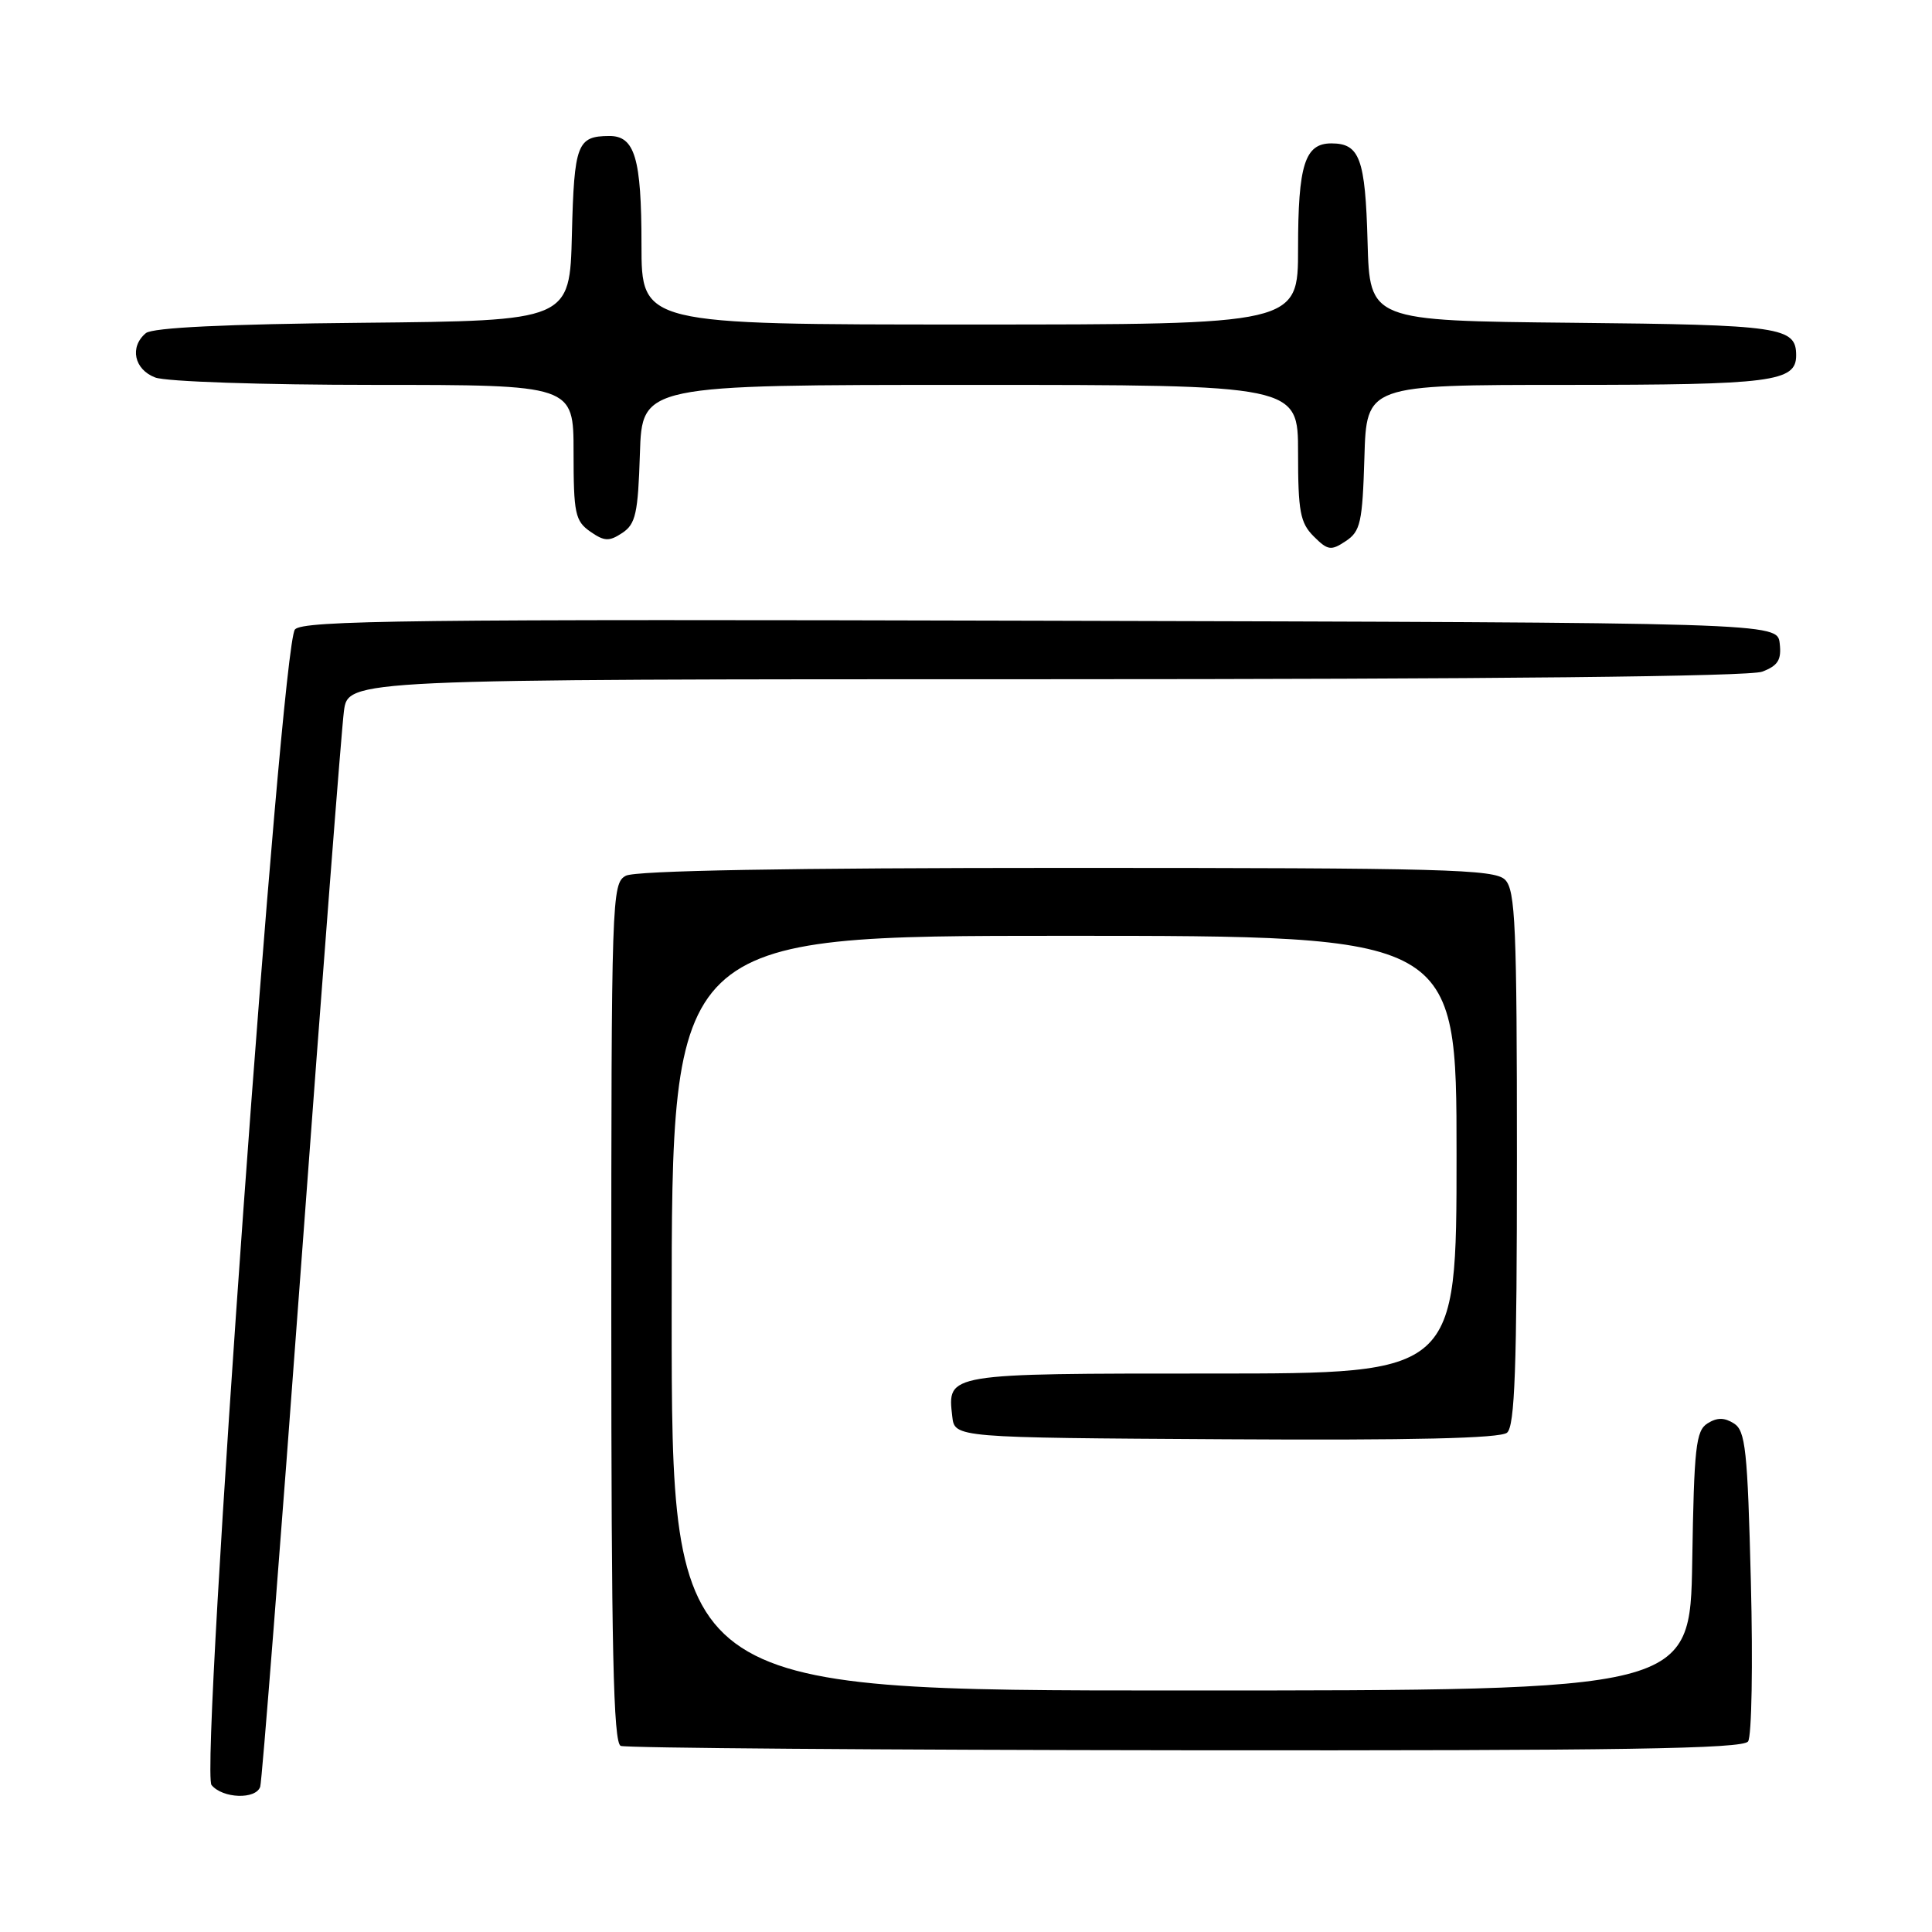 <?xml version="1.0" encoding="UTF-8" standalone="no"?>
<!DOCTYPE svg PUBLIC "-//W3C//DTD SVG 1.1//EN" "http://www.w3.org/Graphics/SVG/1.1/DTD/svg11.dtd" >
<svg xmlns="http://www.w3.org/2000/svg" xmlns:xlink="http://www.w3.org/1999/xlink" version="1.1" viewBox="0 0 256 256">
 <g >
 <path fill="currentColor"
d=" M 34.48 236.75 C 34.71 236.06 37.17 204.68 39.95 167.00 C 42.73 129.32 45.26 96.59 45.57 94.25 C 46.12 90.00 46.12 90.00 138.50 90.00 C 197.69 90.00 231.82 89.64 233.50 89.00 C 235.60 88.20 236.07 87.44 235.82 85.25 C 235.50 82.50 235.50 82.50 137.88 82.25 C 54.70 82.03 40.08 82.20 39.08 83.41 C 37.21 85.66 26.46 234.64 28.03 236.53 C 29.51 238.32 33.91 238.47 34.48 236.75 Z  M 231.63 230.75 C 232.11 230.06 232.28 220.55 232.00 209.61 C 231.56 192.08 231.29 189.58 229.75 188.61 C 228.48 187.81 227.52 187.81 226.25 188.61 C 224.71 189.58 224.47 191.80 224.23 206.86 C 223.95 224.00 223.95 224.00 156.48 224.00 C 89.00 224.00 89.00 224.00 89.00 174.00 C 89.00 124.00 89.00 124.00 141.00 124.00 C 193.00 124.00 193.00 124.00 193.00 153.00 C 193.00 182.00 193.00 182.00 160.62 182.00 C 125.30 182.00 125.52 181.96 126.18 187.69 C 126.50 190.50 126.50 190.50 162.44 190.71 C 187.14 190.86 198.79 190.59 199.69 189.84 C 200.72 188.98 201.00 181.32 201.00 153.45 C 201.00 122.69 200.80 117.94 199.43 116.57 C 198.04 115.18 191.39 115.00 141.36 115.00 C 104.33 115.00 84.20 115.36 82.93 116.04 C 81.06 117.04 81.00 118.74 81.00 173.95 C 81.00 218.52 81.27 230.94 82.25 231.34 C 82.94 231.62 116.63 231.88 157.13 231.92 C 214.97 231.98 230.94 231.73 231.63 230.75 Z  M 180.79 60.63 C 181.07 51.00 181.07 51.00 207.60 51.00 C 234.80 51.00 238.00 50.59 238.00 47.09 C 238.00 43.33 236.04 43.04 208.42 42.77 C 181.50 42.50 181.50 42.50 181.21 32.06 C 180.91 21.00 180.17 19.00 176.41 19.00 C 172.90 19.00 172.00 21.84 172.00 32.93 C 172.00 43.00 172.00 43.00 128.50 43.00 C 85.00 43.00 85.00 43.00 85.00 32.43 C 85.00 20.95 84.12 17.99 80.71 18.02 C 76.48 18.04 76.08 19.08 75.78 31.04 C 75.50 42.50 75.50 42.50 48.08 42.77 C 29.90 42.94 20.22 43.41 19.33 44.14 C 17.14 45.96 17.77 48.96 20.57 50.02 C 22.00 50.57 34.81 51.00 49.57 51.00 C 76.00 51.00 76.00 51.00 76.00 59.94 C 76.00 68.03 76.21 69.03 78.20 70.43 C 80.08 71.74 80.71 71.77 82.45 70.62 C 84.23 69.44 84.54 68.04 84.79 60.13 C 85.08 51.00 85.08 51.00 128.54 51.00 C 172.00 51.00 172.00 51.00 172.00 60.00 C 172.00 67.77 172.28 69.28 174.07 71.07 C 175.94 72.94 176.37 73.00 178.32 71.70 C 180.27 70.41 180.53 69.24 180.79 60.63 Z "/>
</g>
</svg>